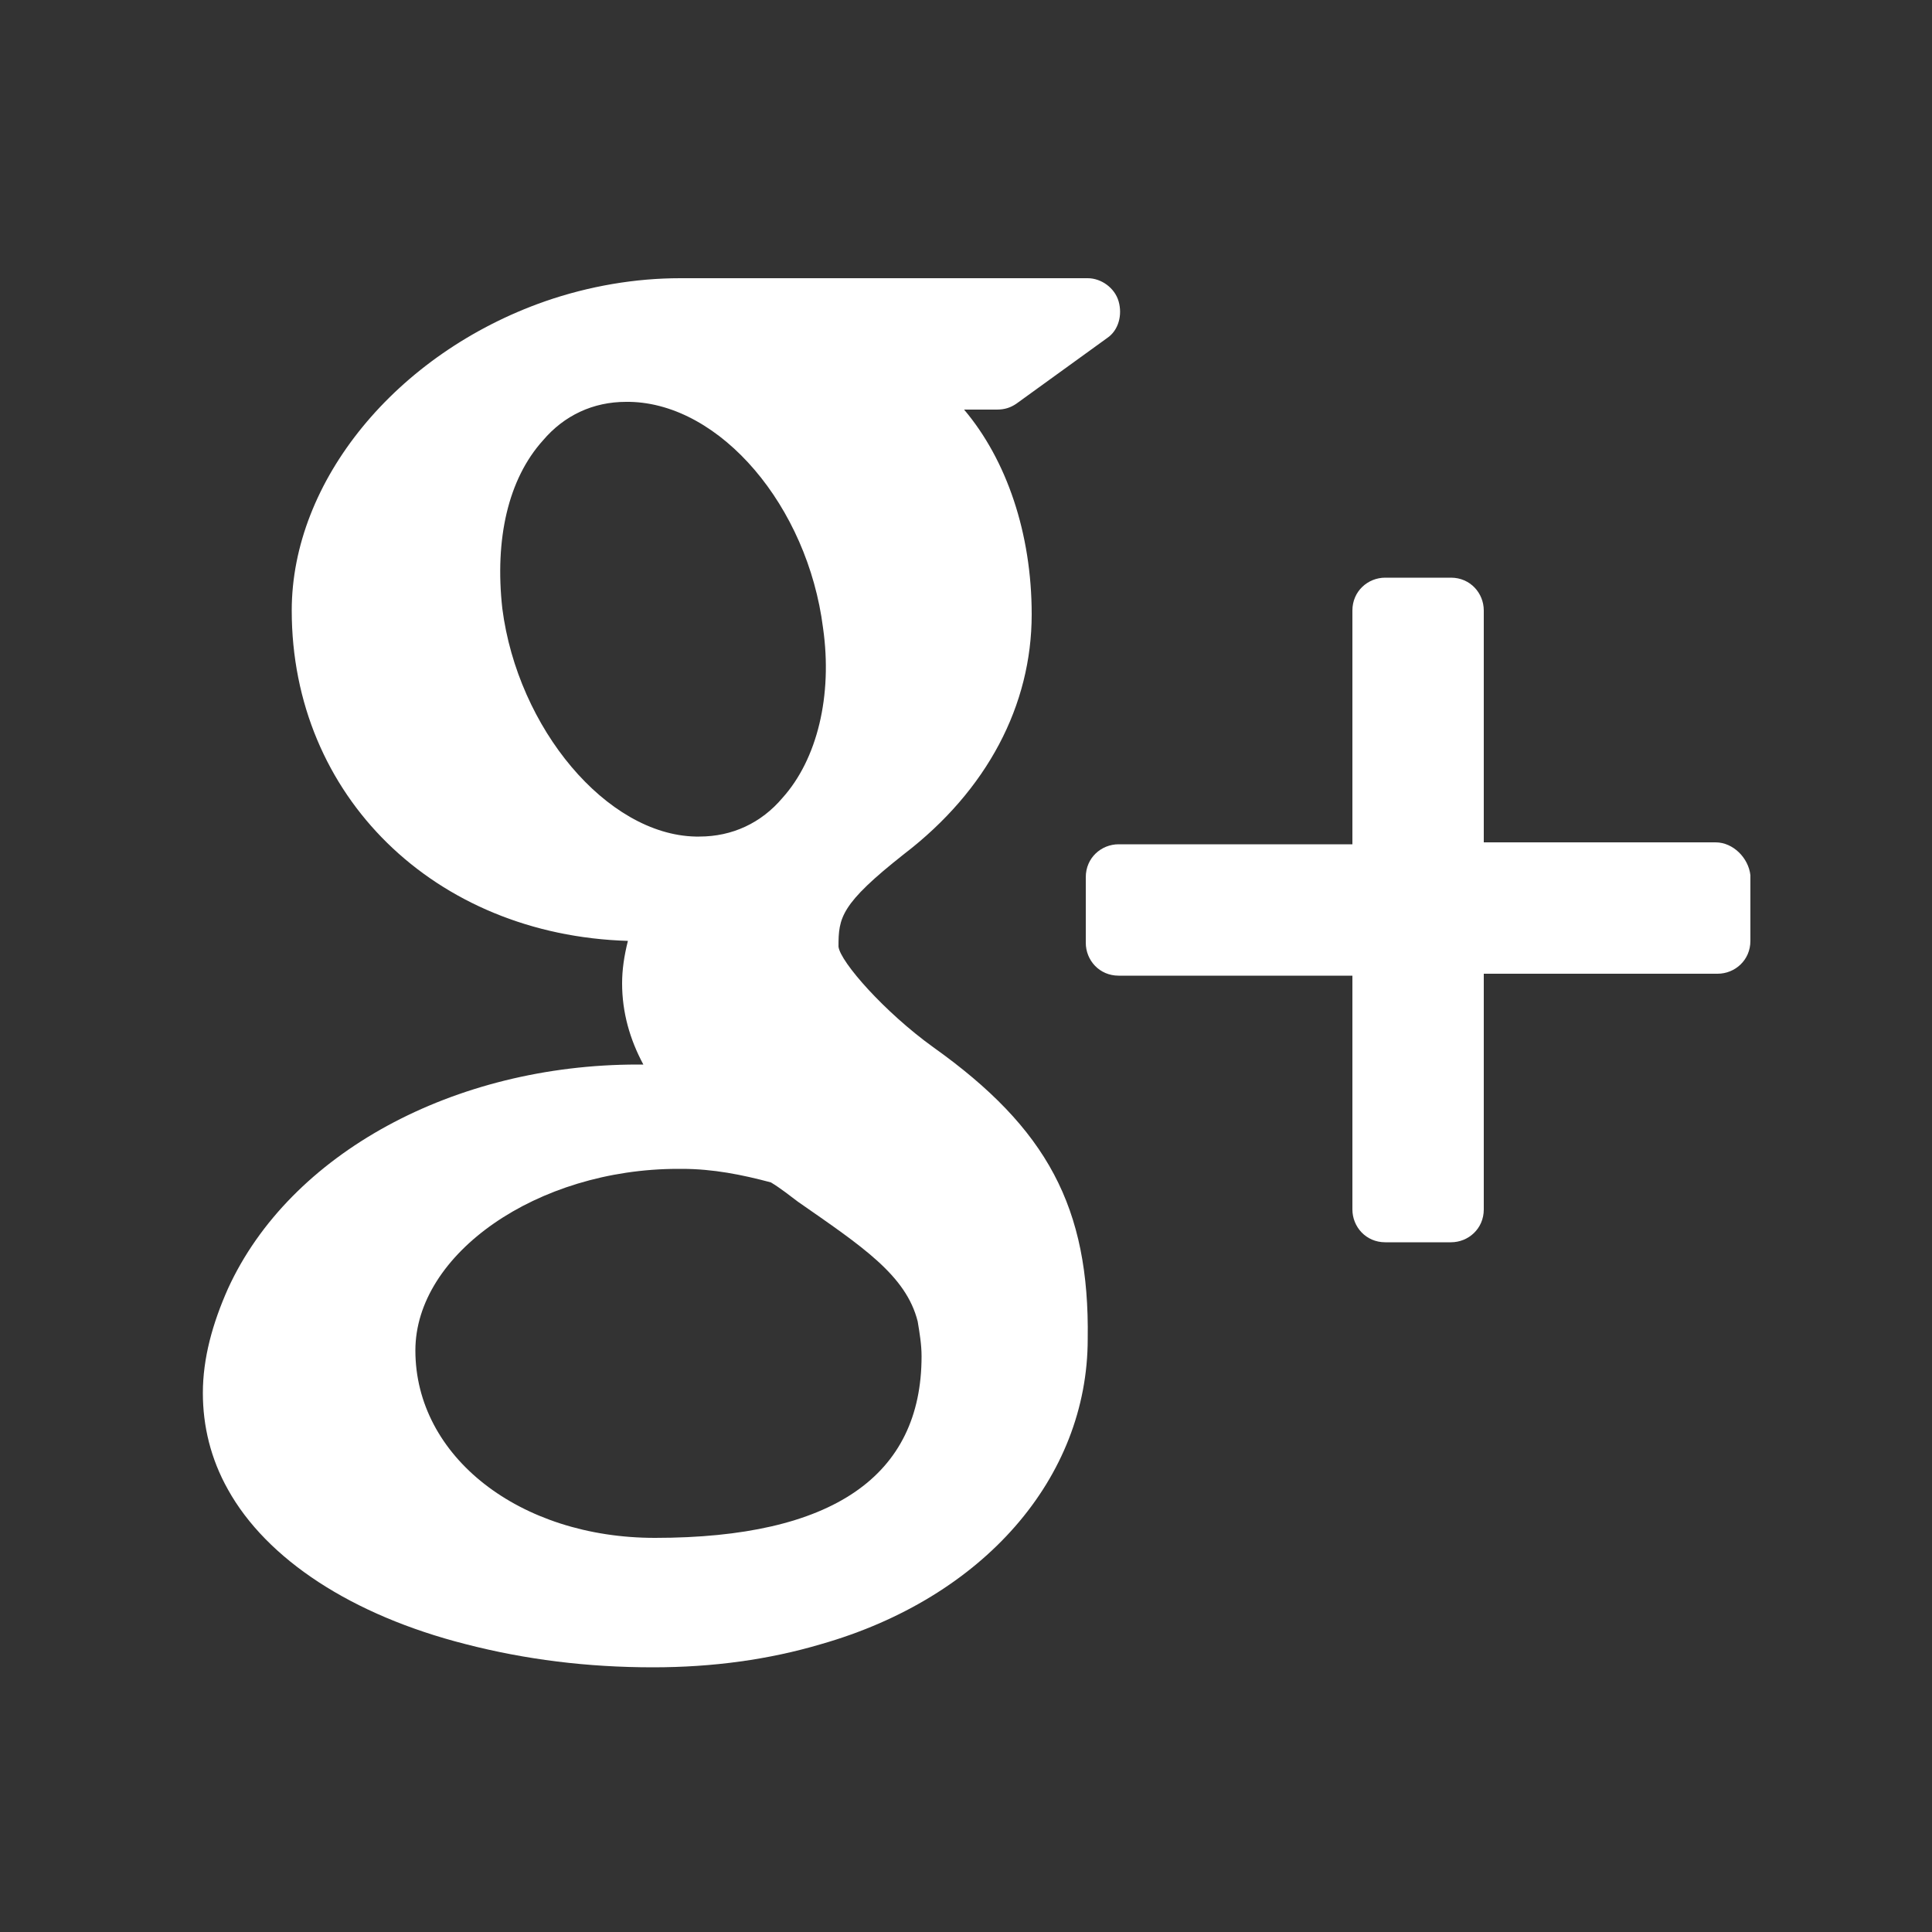<svg version="1.1" xmlns="http://www.w3.org/2000/svg" xmlns:xlink="http://www.w3.org/1999/xlink"
  x="0px" y="0px" viewBox="0 0 100 100" style="enable-background:new 0 0 100 100;" xml:space="preserve">

  <rect x="0" y="0" width="100" height="100" fill="#333333" stroke="none"/>

  <g fill="#FFFFFF">
    <path d="M88.8,43.6H76.8V31.6c0-0.9-0.7-1.7-1.7-1.7h-3.4c-0.9,0-1.7,0.7-1.7,1.7v12.1H57.9c-0.9,0-1.7,0.7-1.7,1.7v3.4
    c0,0.9,0.7,1.7,1.7,1.7H70v12.1c0,0.9,0.7,1.7,1.7,1.7h3.4c0.9,0,1.7-0.7,1.7-1.7V50.4h12.1c0.9,0,1.7-0.7,1.7-1.7v-3.4
    C90.5,44.4,89.7,43.6,88.8,43.6z"/>

    <path d="M48.3,54.2c-2.5-1.8-4.8-4.4-4.9-5.2c0-1.5,0.1-2.2,3.4-4.8c4.3-3.3,6.6-7.7,6.6-12.4c0-4.2-1.3-8-3.5-10.6h1.7
    c0.4,0,0.7-0.1,1-0.3l4.7-3.4c0.6-0.4,0.8-1.2,0.6-1.9c-0.2-0.7-0.9-1.2-1.6-1.2H35.2c-2.3,0-4.7,0.4-7,1.2
    c-7.7,2.7-13.1,9.3-13.1,16c0,9.6,7.4,16.8,17.4,17.1c-0.2,0.8-0.3,1.5-0.3,2.2c0,1.5,0.4,2.9,1.1,4.2c-0.1,0-0.2,0-0.3,0
    c-9.5,0-18,4.6-21.2,11.6c-0.8,1.8-1.3,3.6-1.3,5.4c0,1.7,0.4,3.4,1.3,5c2,3.6,6.4,6.5,12.3,8c3.1,0.8,6.3,1.2,9.7,1.2
    c3.1,0,6-0.4,8.7-1.2c8.4-2.4,13.8-8.6,13.8-15.8C56.4,62.5,54.2,58.4,48.3,54.2z M21.5,69.9c0-5,6.3-9.4,13.6-9.4h0.2
    c1.6,0,3.1,0.3,4.6,0.7c0.5,0.3,1,0.7,1.4,1c3.3,2.3,5.6,3.8,6.2,6.2c0.1,0.6,0.2,1.2,0.2,1.8c0,6.2-4.6,9.4-13.8,9.4
    C26.9,79.6,21.5,75.4,21.5,69.9z M28.1,22.8c1.1-1.3,2.6-2,4.3-2l0.2,0c4.7,0.1,9.2,5.4,10,11.7c0.5,3.5-0.3,6.8-2.1,8.8
    c-1.1,1.3-2.6,2-4.3,2c0,0,0,0,0,0H36c-4.6-0.1-9.2-5.6-10-11.8C25.6,27.9,26.3,24.8,28.1,22.8z"/>
  </g>
</svg>
